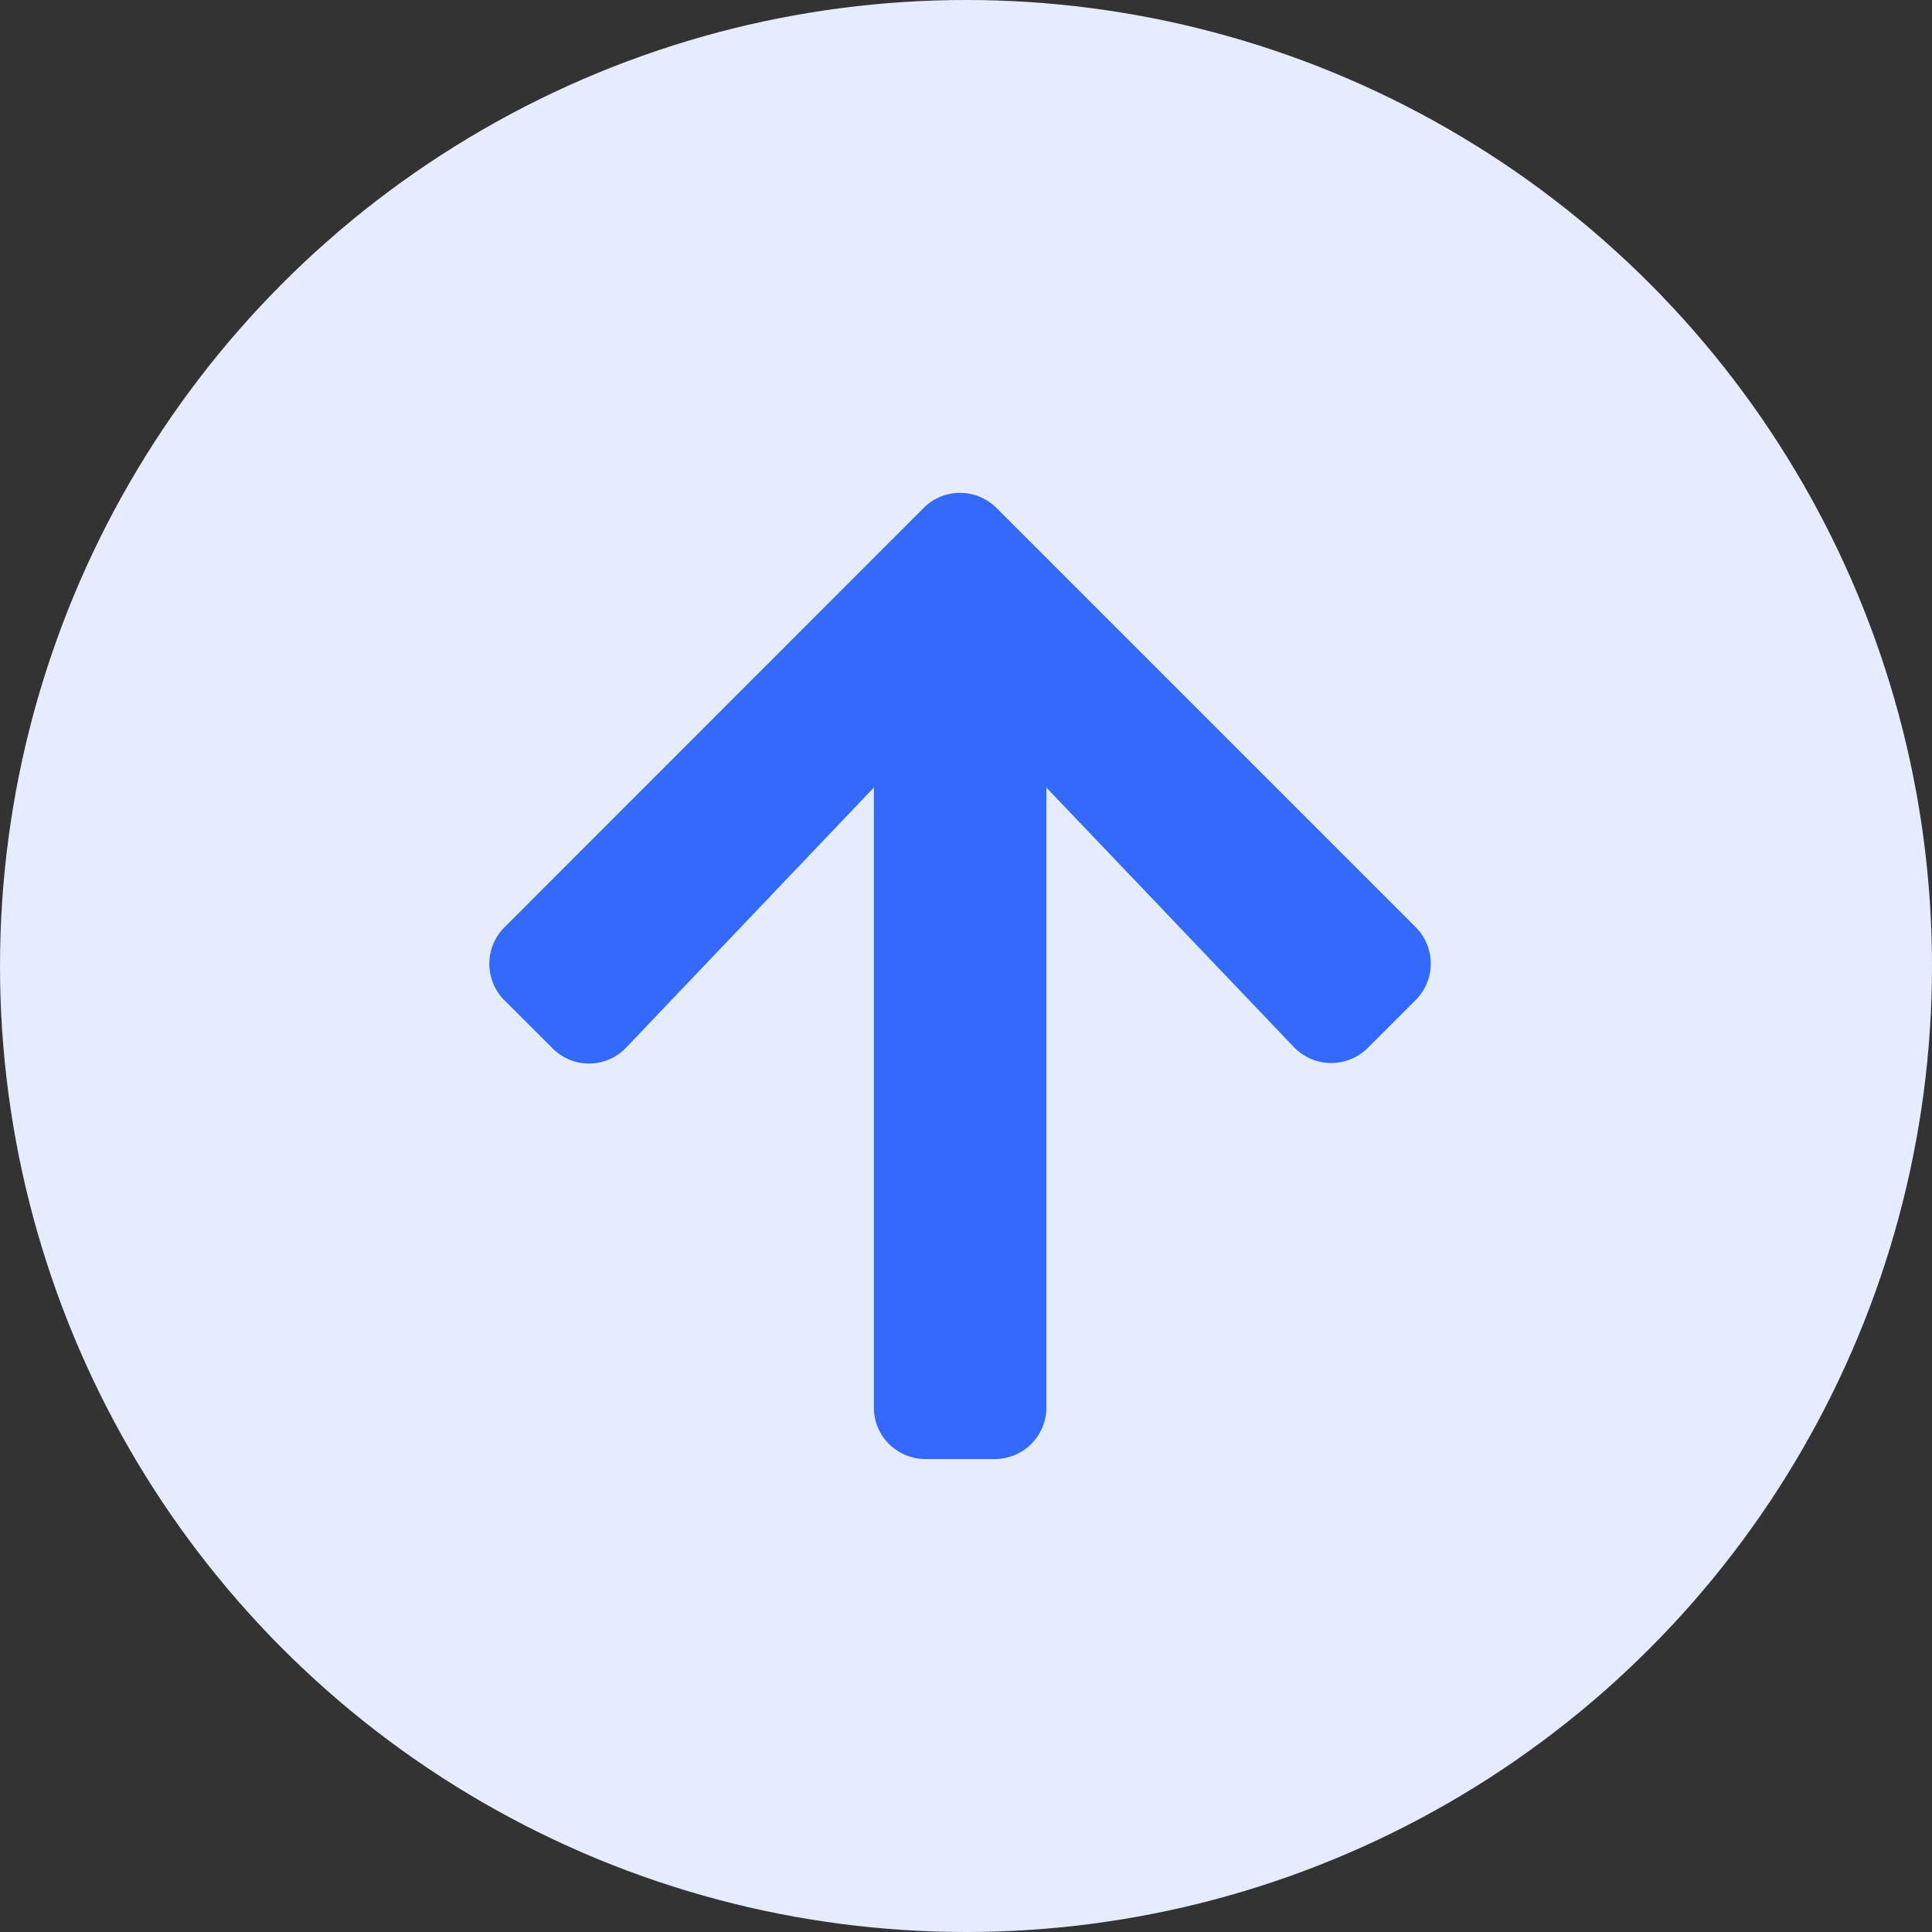 <svg xmlns="http://www.w3.org/2000/svg" width="49" height="49" viewBox="0 0 49 49">
  <rect x="0" y="0" width="49" height="49" fill="#333333" stroke="none"/>
  <g id="Group_39" data-name="Group 39" transform="translate(-360 -1009)">
    <circle id="Ellipse_4" data-name="Ellipse 4" cx="24.5" cy="24.5" r="24.5" transform="translate(360 1009)" fill="#e5ecff"/>
    <path id="Icon_awesome-arrow-up" data-name="Icon awesome-arrow-up" d="M2,16.332.783,15.118a1.307,1.307,0,0,1,0-1.854L11.409,2.632a1.307,1.307,0,0,1,1.854,0L23.889,13.258a1.307,1.307,0,0,1,0,1.854l-1.214,1.214A1.314,1.314,0,0,1,20.8,16.3L14.526,9.72V25.438a1.309,1.309,0,0,1-1.313,1.313h-1.75a1.309,1.309,0,0,1-1.313-1.313V9.72L3.873,16.31A1.3,1.3,0,0,1,2,16.332Z" transform="translate(372.013 1019.254)" fill="#346afc"/>
  </g>
</svg>
